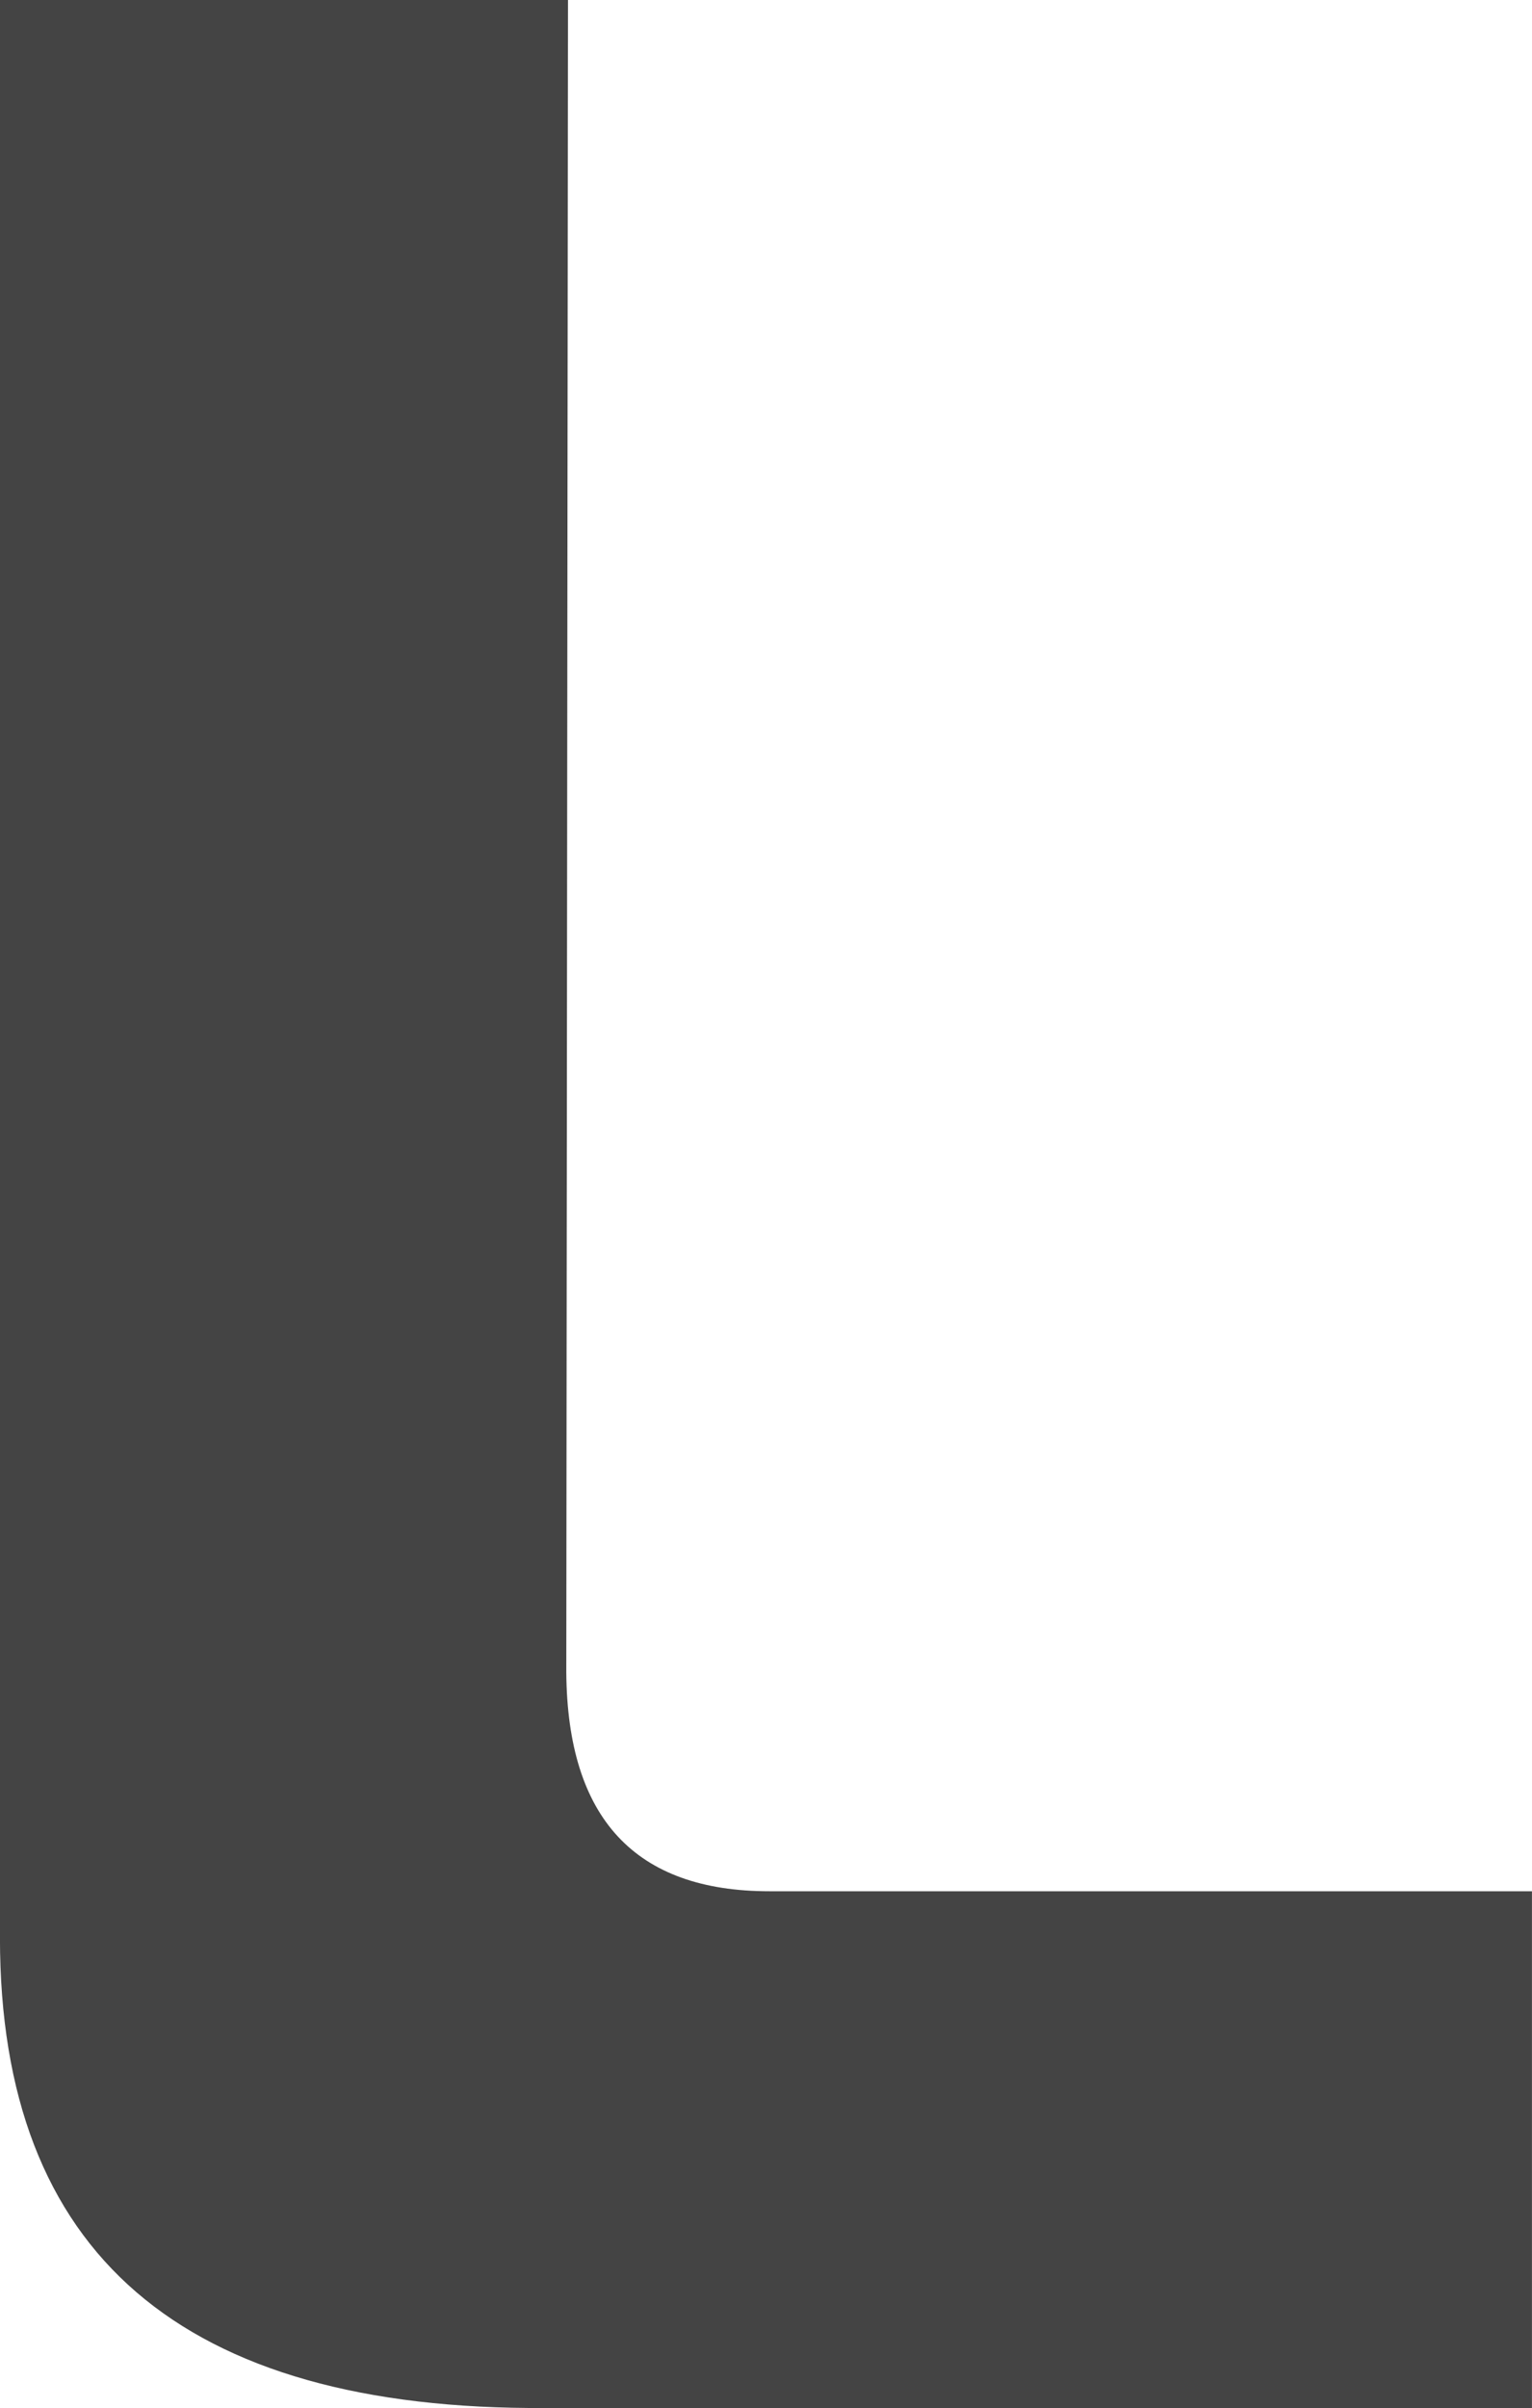 <?xml version="1.0" encoding="UTF-8" standalone="no"?>
<!-- Created with Inkscape (http://www.inkscape.org/) -->

<svg
   xmlns:dc="http://purl.org/dc/elements/1.1/"
   xmlns:cc="http://creativecommons.org/ns#"
   xmlns:rdf="http://www.w3.org/1999/02/22-rdf-syntax-ns#"
   xmlns:svg="http://www.w3.org/2000/svg"
   xmlns="http://www.w3.org/2000/svg"
   xmlns:sodipodi="http://sodipodi.sourceforge.net/DTD/sodipodi-0.dtd"
   xmlns:inkscape="http://www.inkscape.org/namespaces/inkscape"
   width="9.623mm"
   height="15.116mm"
   viewBox="0 0 34.098 53.561"
   id="svg4184"
   version="1.1"
   inkscape:version="0.91 r13725"
   sodipodi:docname="L.svg">
  <defs
     id="defs4186" />
  <sodipodi:namedview
     id="base"
     pagecolor="#ffffff"
     bordercolor="#666666"
     borderopacity="1.0"
     inkscape:pageopacity="0.0"
     inkscape:pageshadow="2"
     inkscape:zoom="3.959798"
     inkscape:cx="38.960516"
     inkscape:cy="7.3838653"
     inkscape:document-units="px"
     inkscape:current-layer="layer1"
     showgrid="false"
     fit-margin-top="0"
     fit-margin-left="0"
     fit-margin-right="0"
     fit-margin-bottom="0"
     inkscape:window-width="1920"
     inkscape:window-height="1031"
     inkscape:window-x="0"
     inkscape:window-y="25"
     inkscape:window-maximized="1" />
  <g
     inkscape:label="Layer 1"
     inkscape:groupmode="layer"
     id="layer1"
     transform="translate(1071.334,-122.724)">
    <path
       inkscape:connector-curvature="0"
       id="path3973"
       style="font-weight:bold;font-size:78.464px;font-family:'Queen of Camelot';fill:#444444"
       d="m -1058.692,122.724 -0.038,37.201 c 0.026,3.244 1.532,4.866 4.521,4.866 l 16.972,0 0,11.494 -21.953,0 c -8.097,0.051 -12.145,-3.435 -12.145,-10.459 l 0,-43.102 12.643,0" />
  </g>
</svg>
